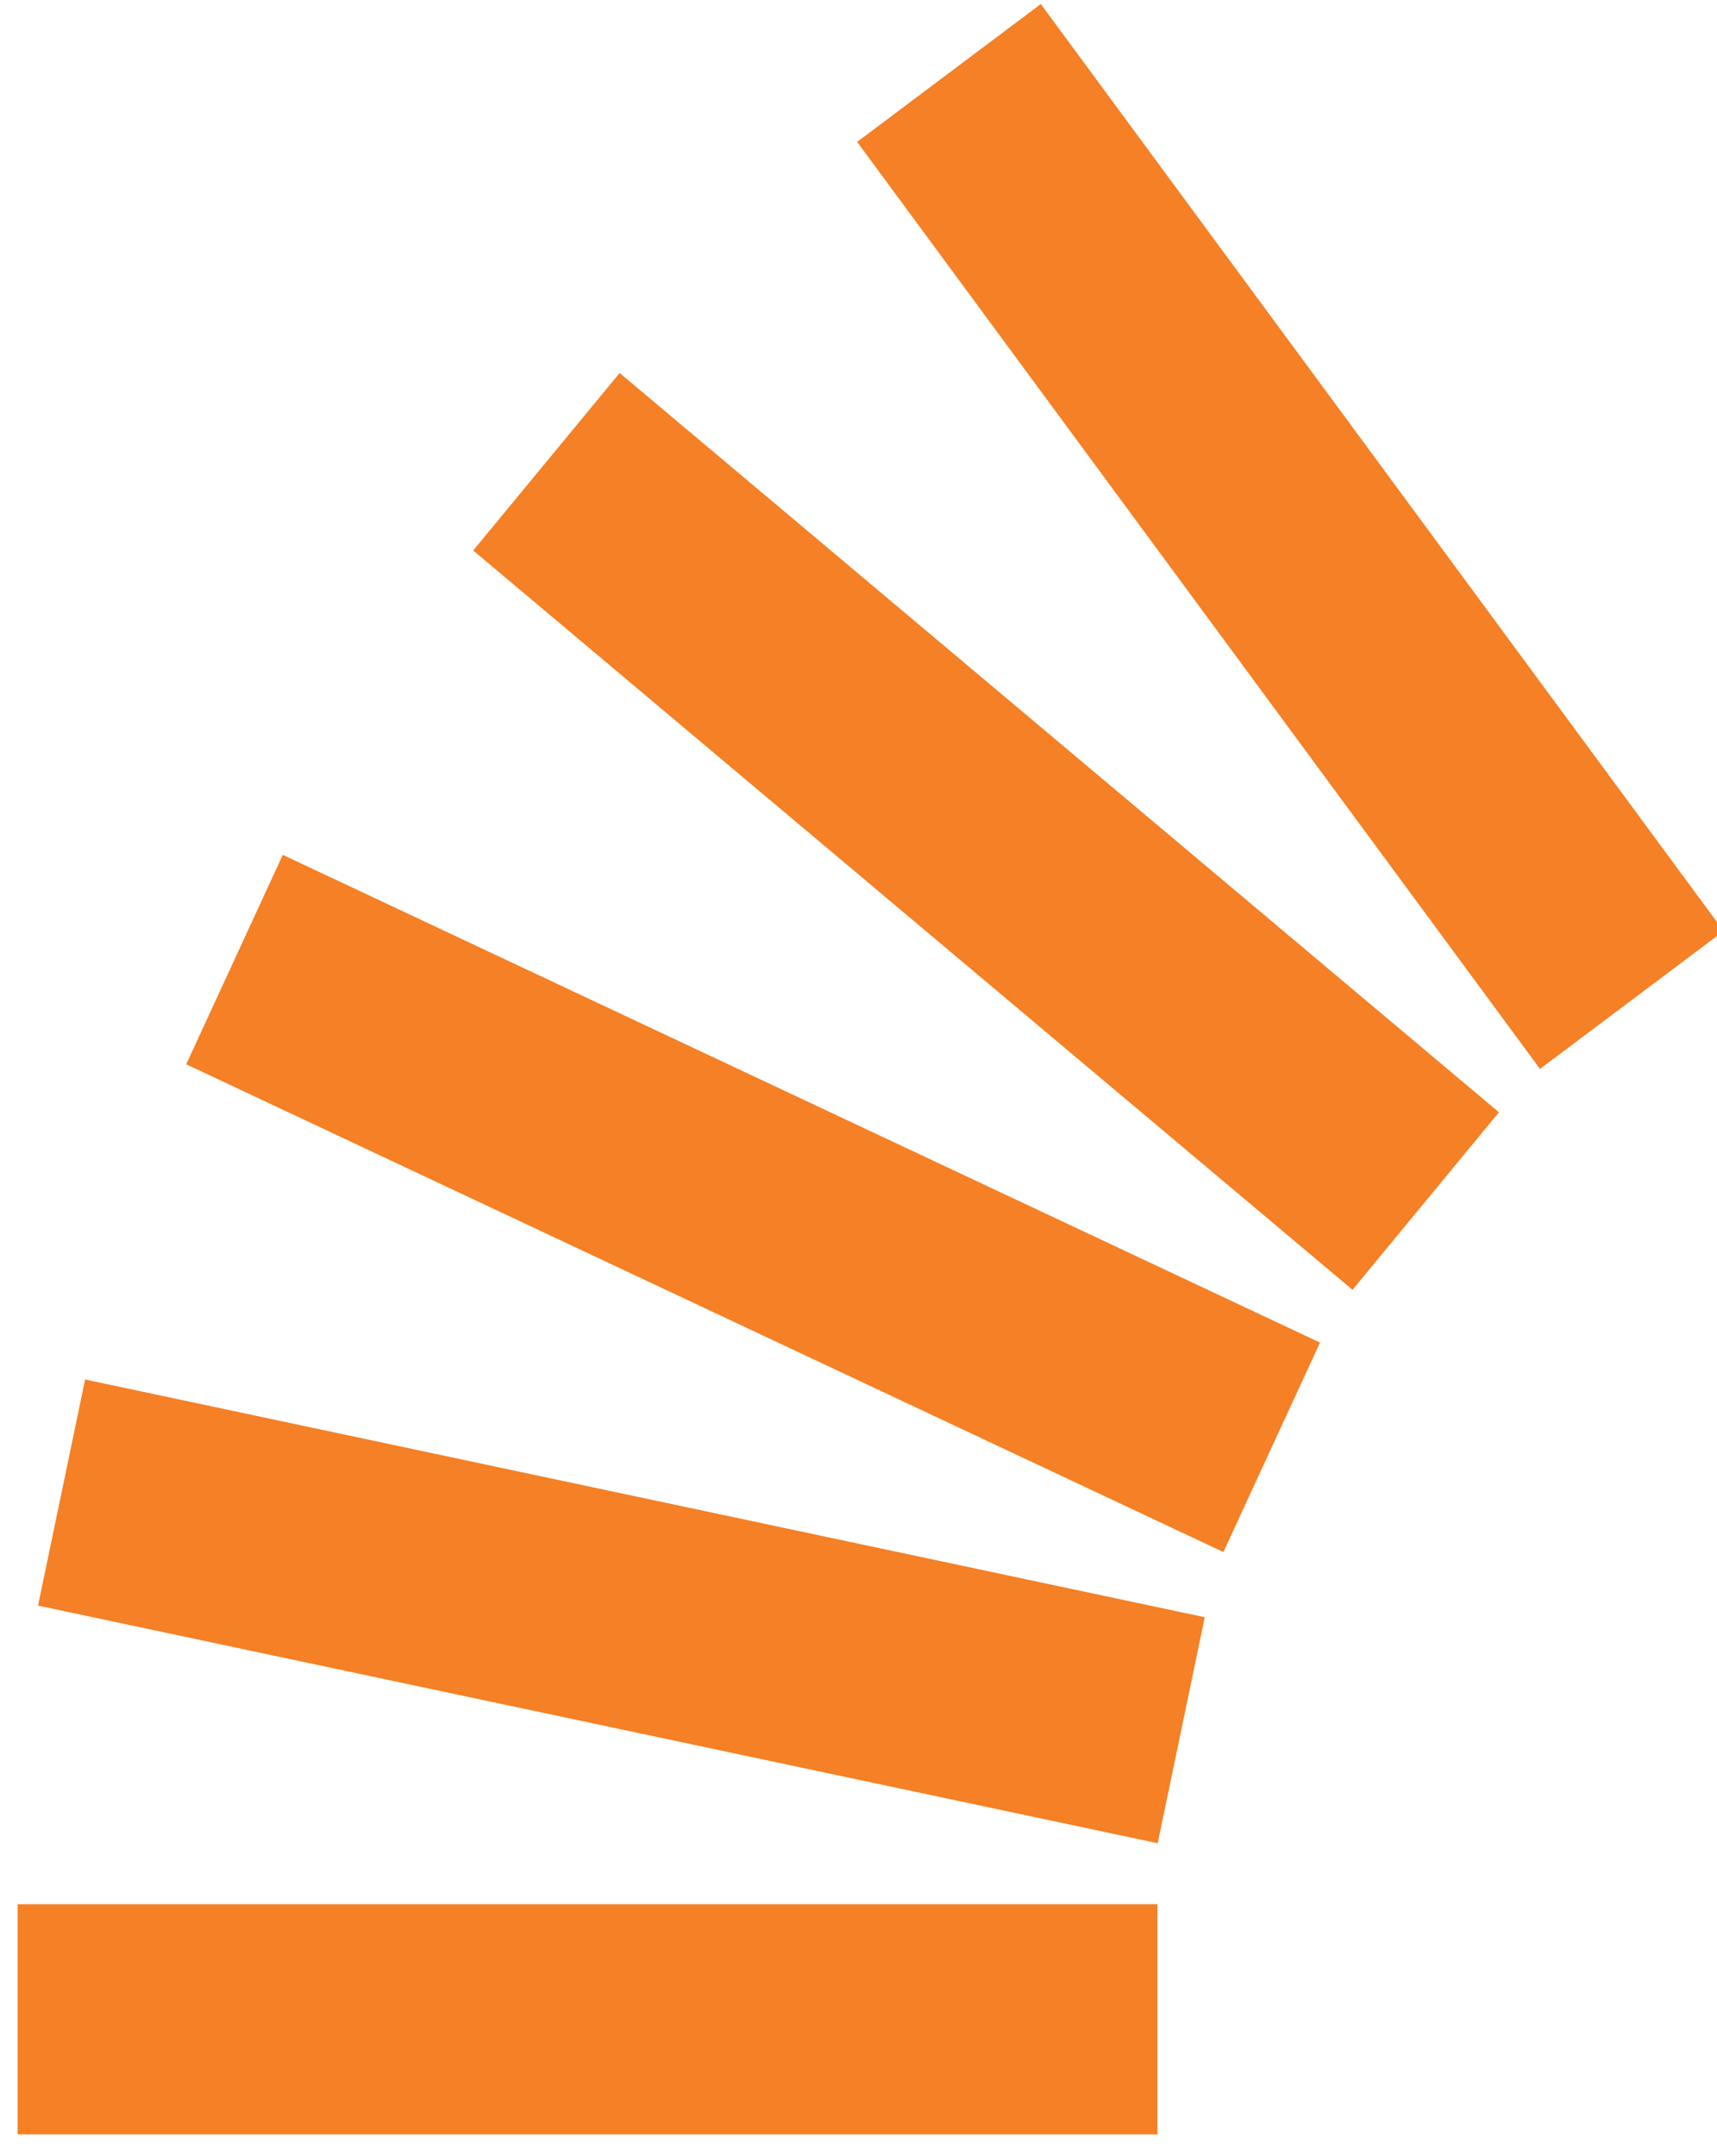 <svg width="47" height="59" viewBox="0 0 47 59" fill="none" xmlns="http://www.w3.org/2000/svg">
<path d="M1.041 43.934L31.69 50.436L32.978 44.252L2.33 37.747L1.041 43.934ZM5.097 29.122L33.488 42.468L36.133 36.737L7.741 23.391L5.097 29.122ZM12.953 15.063L37.023 35.293L41.031 30.435L16.962 10.206L12.953 15.063ZM28.49 0.11L23.463 3.883L42.155 29.249L47.181 25.476L28.49 0.11ZM0.481 58.403H31.683V52.105H0.481V58.403Z" fill="#F58025"/>
</svg>

